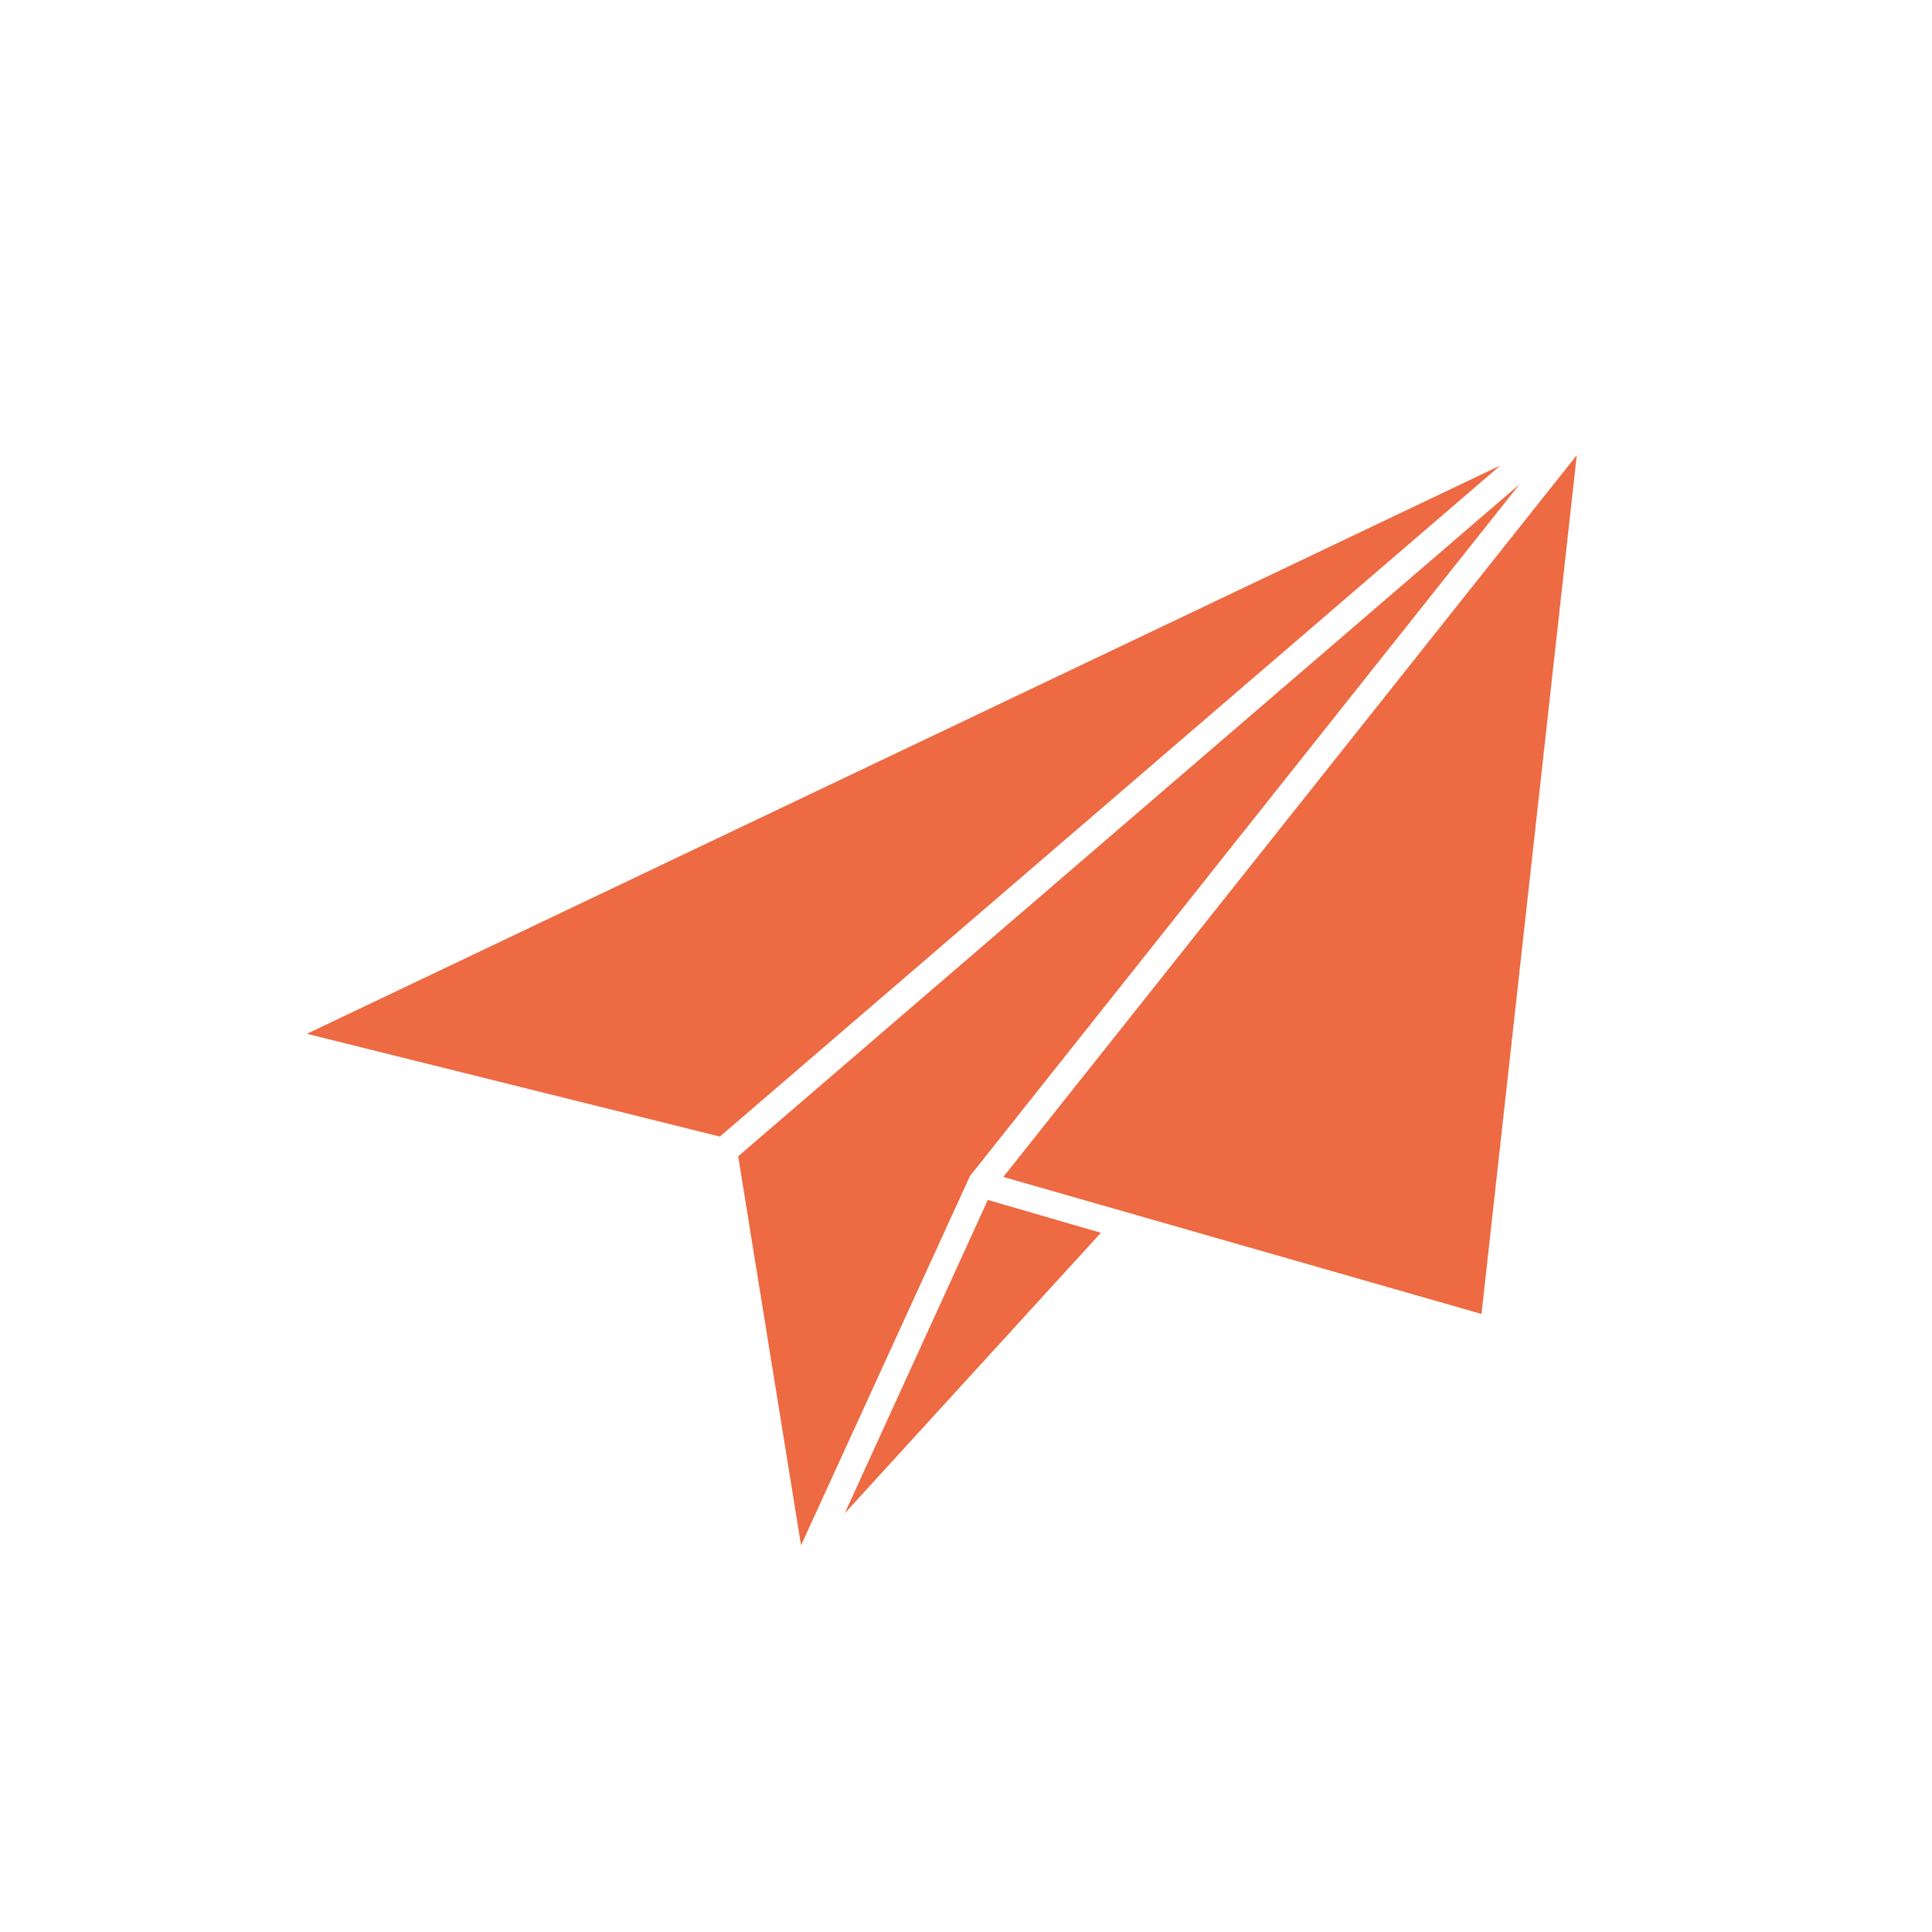 <?xml version="1.0" encoding="utf-8"?>
<!-- Generator: Adobe Illustrator 18.0.0, SVG Export Plug-In . SVG Version: 6.00 Build 0)  -->
<!DOCTYPE svg PUBLIC "-//W3C//DTD SVG 1.1//EN" "http://www.w3.org/Graphics/SVG/1.1/DTD/svg11.dtd">
<svg version="1.1" id="Camada_1" xmlns="http://www.w3.org/2000/svg" xmlns:xlink="http://www.w3.org/1999/xlink" x="0px" y="0px"
	 viewBox="0 0 411.7 411.7" enable-background="new 0 0 411.7 411.7" xml:space="preserve">
<g>
	<polygon fill="#ED6A42" points="323.8,103.2 157.3,246.4 170.7,329.3 206.7,250.6 	"/>
	<polygon fill="#ED6A42" points="210.5,255.7 180,322.5 234.6,262.7 	"/>
	<polygon fill="#ED6A42" points="319.7,99.2 65.4,220.3 153.4,242.2 	"/>
	<polygon fill="#ED6A42" points="213.8,250.8 315.7,280 336,97 	"/>
</g>
</svg>

